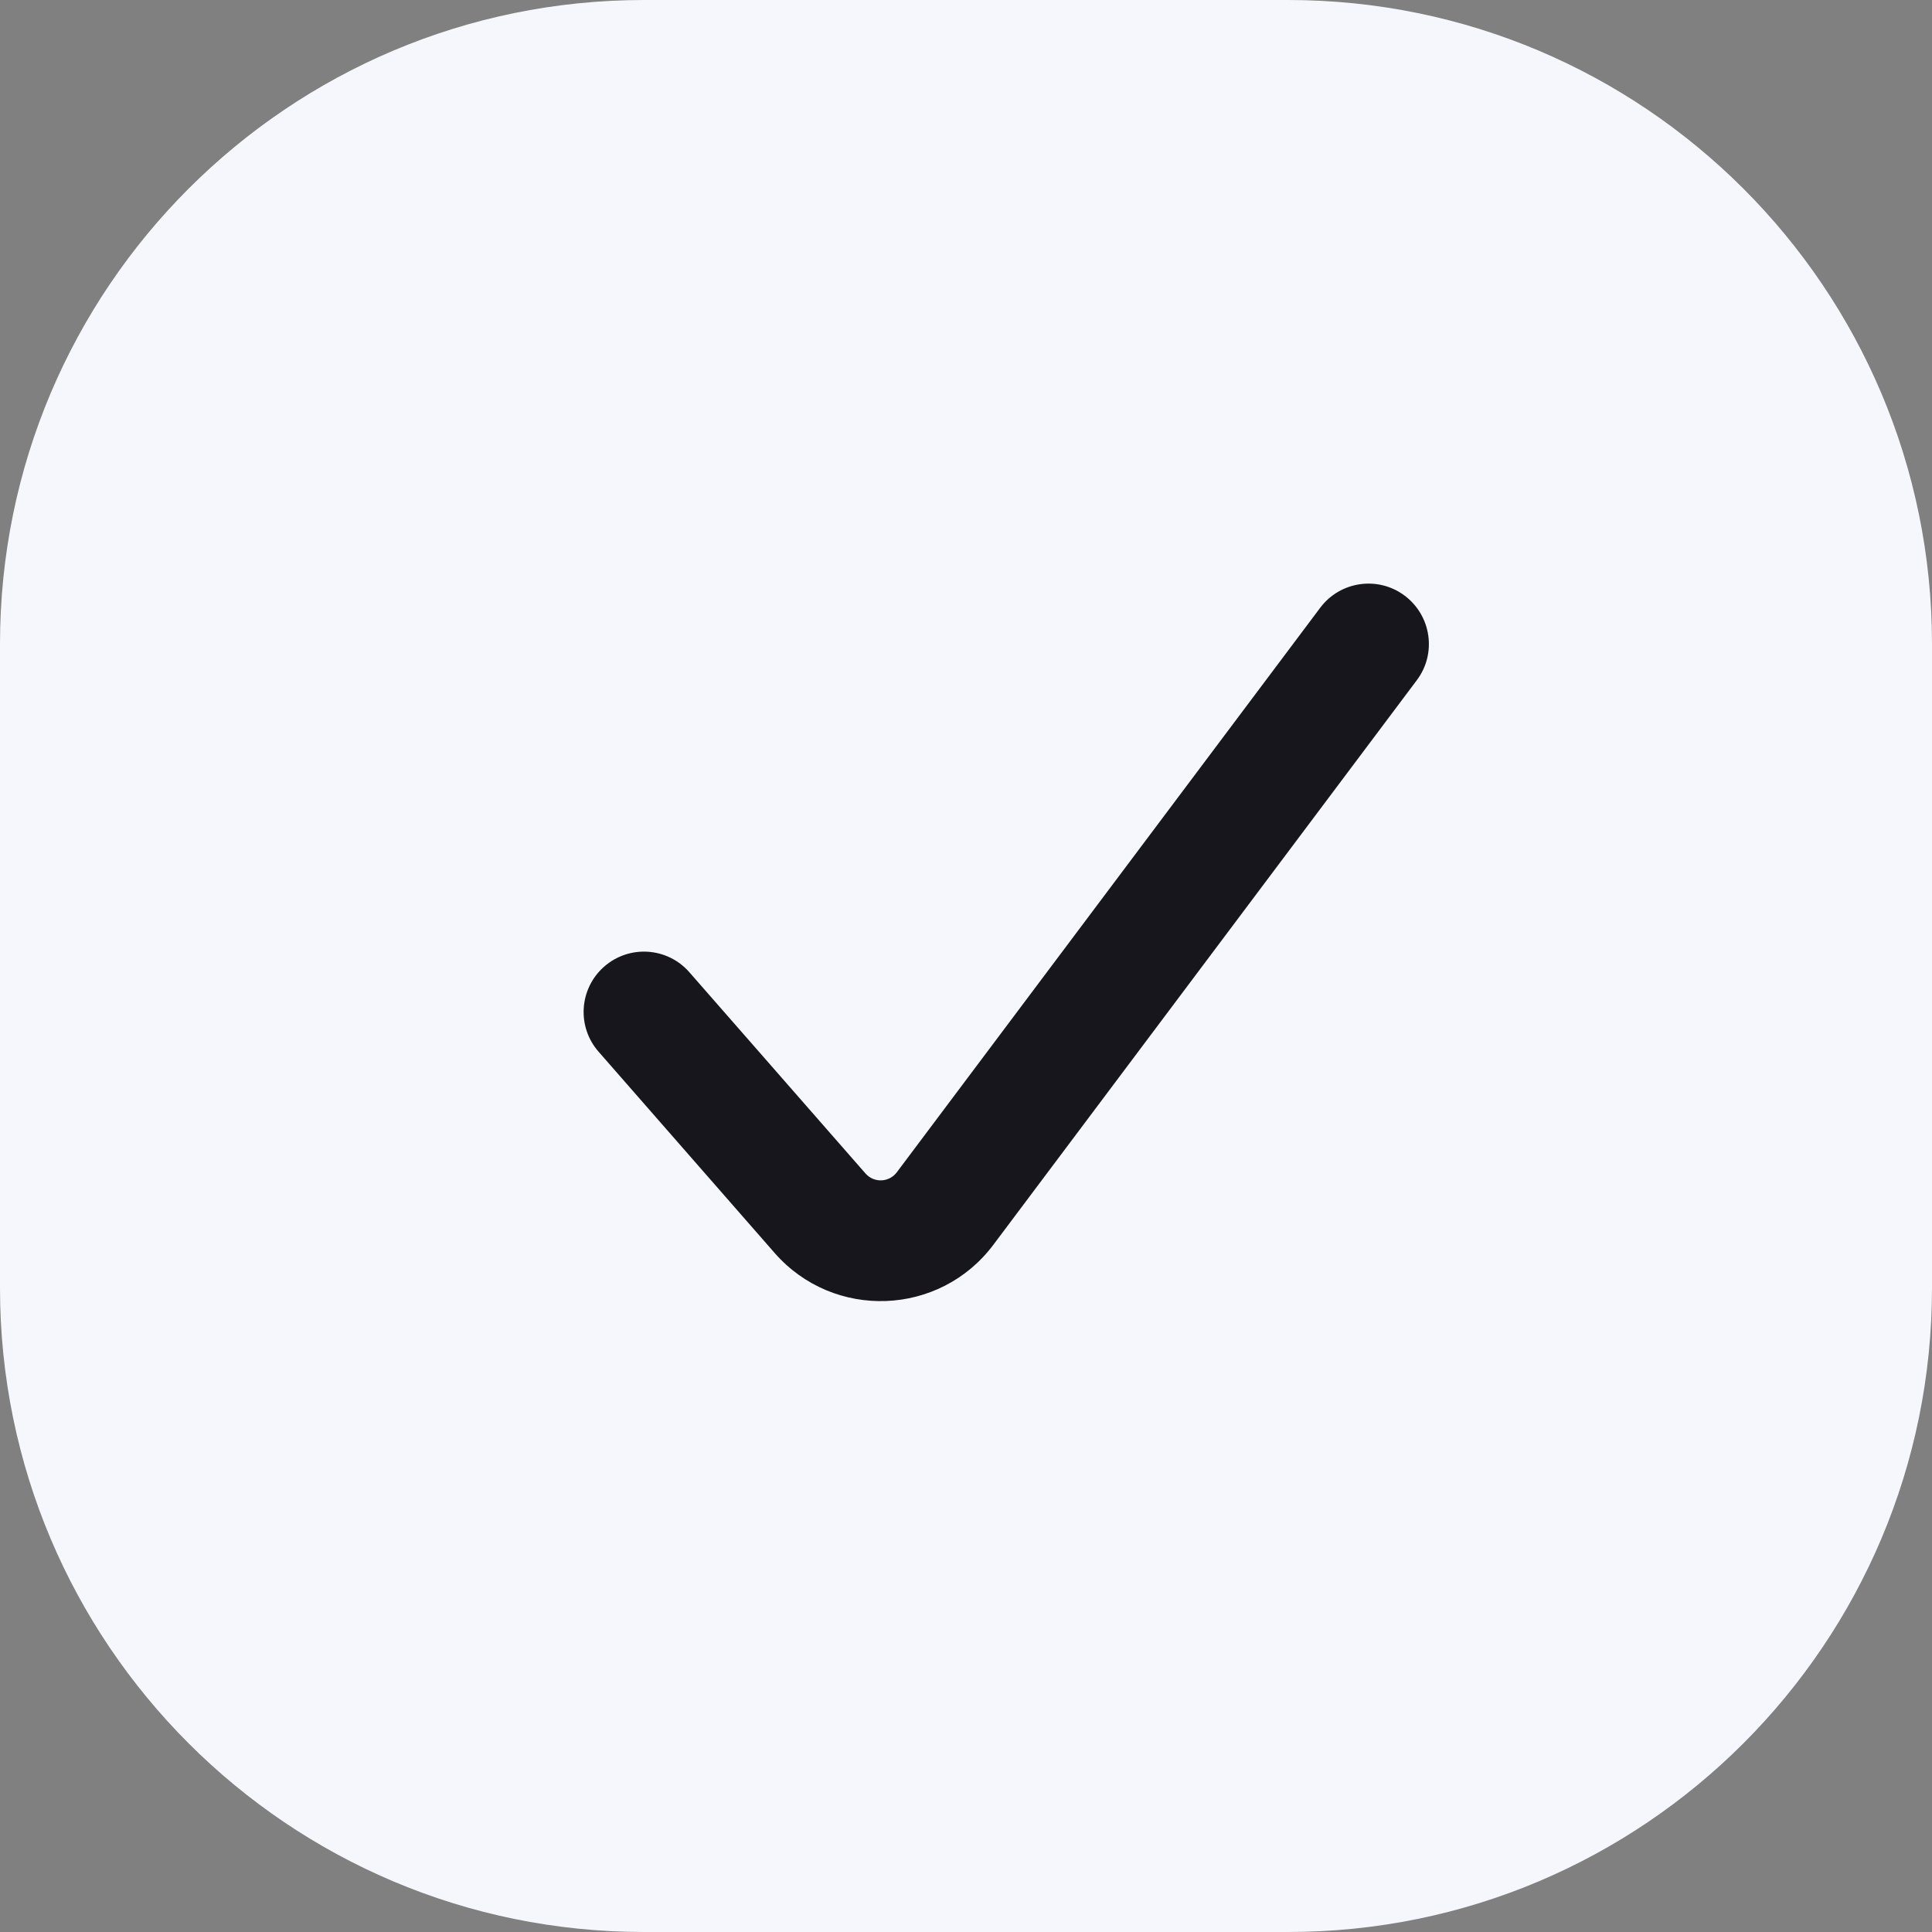 <svg width="24" height="24" viewBox="0 0 24 24" fill="none" xmlns="http://www.w3.org/2000/svg">
<rect x="0" y="0" width="24" height="24" fill="#808080" stroke="none"/>
<path d="M0 8C0 3.582 3.582 0 8 0H16C20.418 0 24 3.582 24 8V16C24 20.418 20.418 24 16 24H8C3.582 24 0 20.418 0 16V8Z" fill="#F5F7FD"/>
<path fill-rule="evenodd" clip-rule="evenodd" d="M17.45 7.4C17.781 7.649 17.849 8.119 17.6 8.45L12.34 15.463C11.673 16.353 10.356 16.402 9.623 15.565L7.436 13.065C7.163 12.754 7.194 12.28 7.506 12.007C7.818 11.734 8.292 11.766 8.564 12.078L10.752 14.578C10.857 14.697 11.045 14.69 11.14 14.563L16.4 7.55C16.648 7.219 17.119 7.151 17.45 7.4Z" fill="#16161C"/>
</svg>
